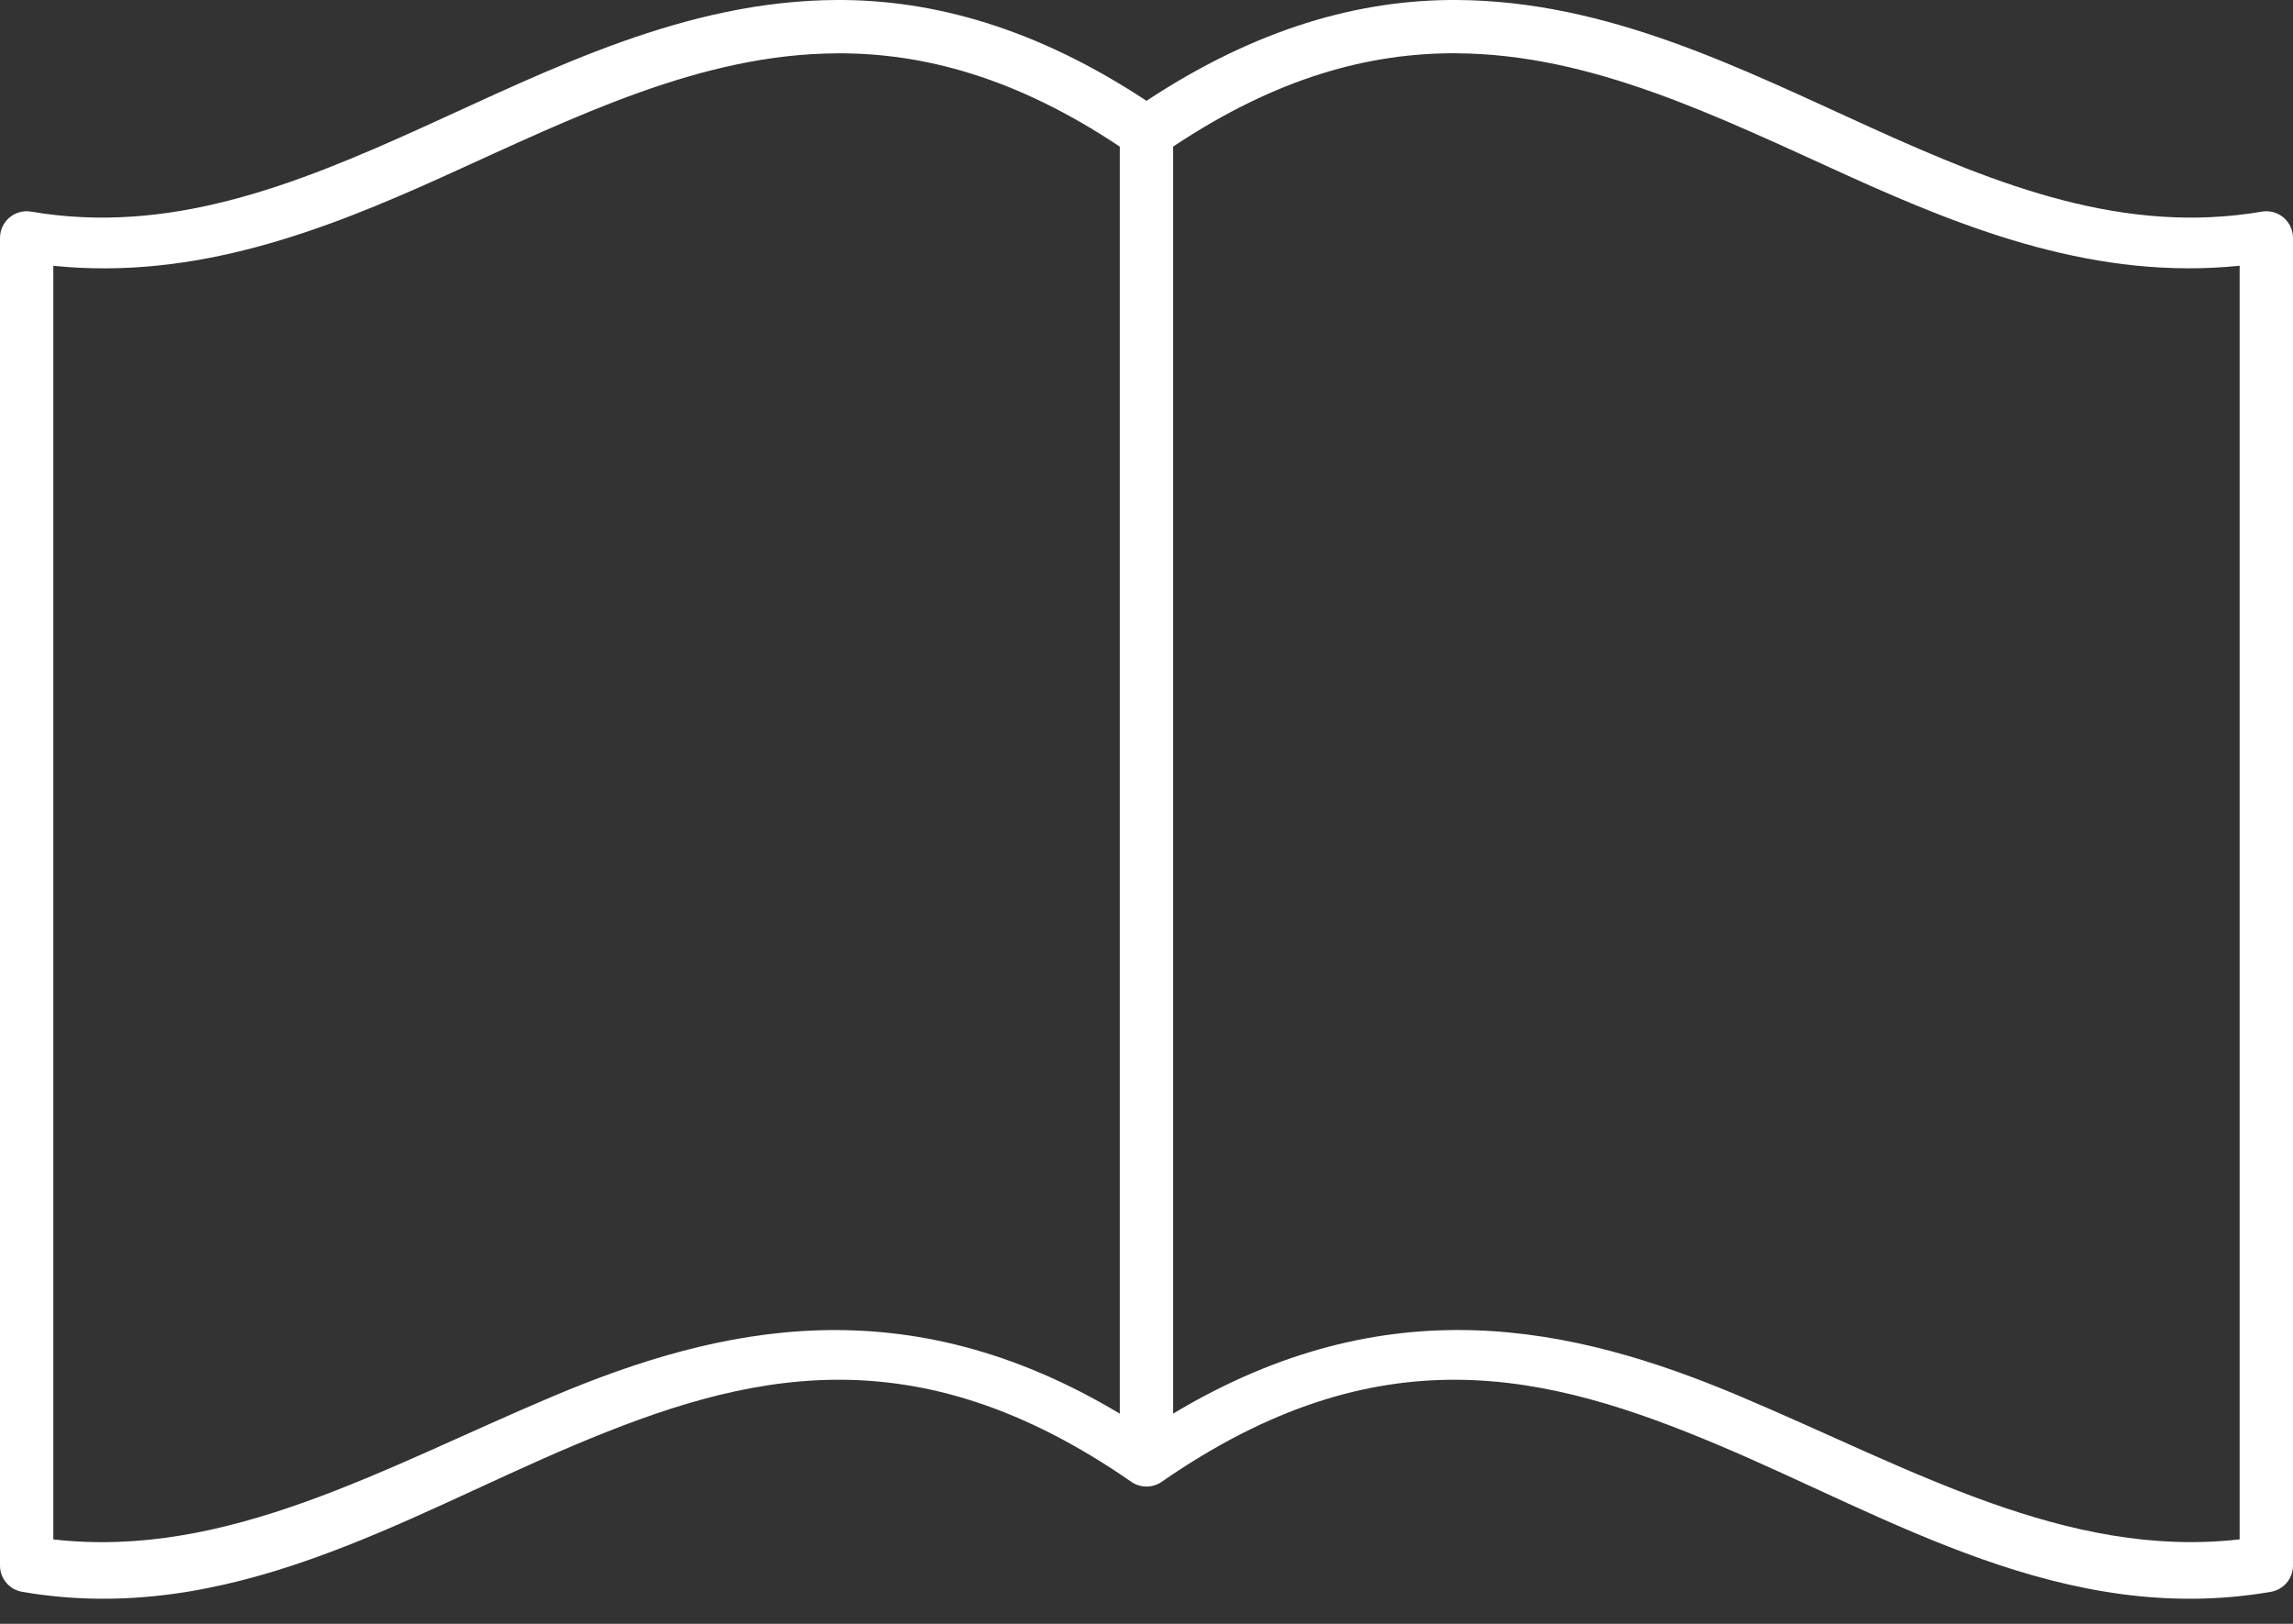<svg width="48" height="34" viewBox="0 0 48 34" fill="none" xmlns="http://www.w3.org/2000/svg">
<rect x="0" y="0" width="48" height="34" fill="#333333" stroke="none"/>
<path d="M17.511 0C14.34 0.016 11.553 1.44 8.843 2.668C6.133 3.898 3.521 4.923 0.646 4.43C0.483 4.404 0.317 4.452 0.193 4.559C0.069 4.667 -0.002 4.824 3.9168e-05 4.988V32.79C0.005 33.061 0.204 33.288 0.471 33.331C4.793 34.071 8.41 31.783 12.017 30.261C15.625 28.739 19.132 27.869 23.686 31.029C23.875 31.157 24.125 31.157 24.314 31.029C28.868 27.87 32.375 28.739 35.983 30.261C39.59 31.783 43.207 34.071 47.529 33.331C47.796 33.288 47.995 33.061 48 32.79V4.988C48.002 4.824 47.931 4.667 47.807 4.559C47.683 4.452 47.517 4.404 47.355 4.43C44.479 4.923 41.867 3.898 39.157 2.668C36.447 1.44 33.66 0.016 30.489 0C28.468 -0.01 26.31 0.586 24 2.111C21.691 0.586 19.532 -0.01 17.512 0H17.511ZM17.511 1.116C19.332 1.107 21.266 1.62 23.441 3.07V29.599C18.954 26.908 15.074 27.759 11.581 29.233C8.018 30.736 4.755 32.647 1.116 32.232V5.565C4.089 5.869 6.763 4.838 9.314 3.681C12.053 2.439 14.676 1.132 17.511 1.117V1.116ZM30.488 1.116C33.323 1.131 35.946 2.438 38.685 3.68C41.236 4.837 43.91 5.868 46.883 5.564V32.231C43.244 32.646 39.981 30.735 36.418 29.232C32.925 27.758 29.044 26.907 24.558 29.598V3.069C26.733 1.619 28.666 1.106 30.488 1.115V1.116Z" fill="#fff"/>
</svg>
